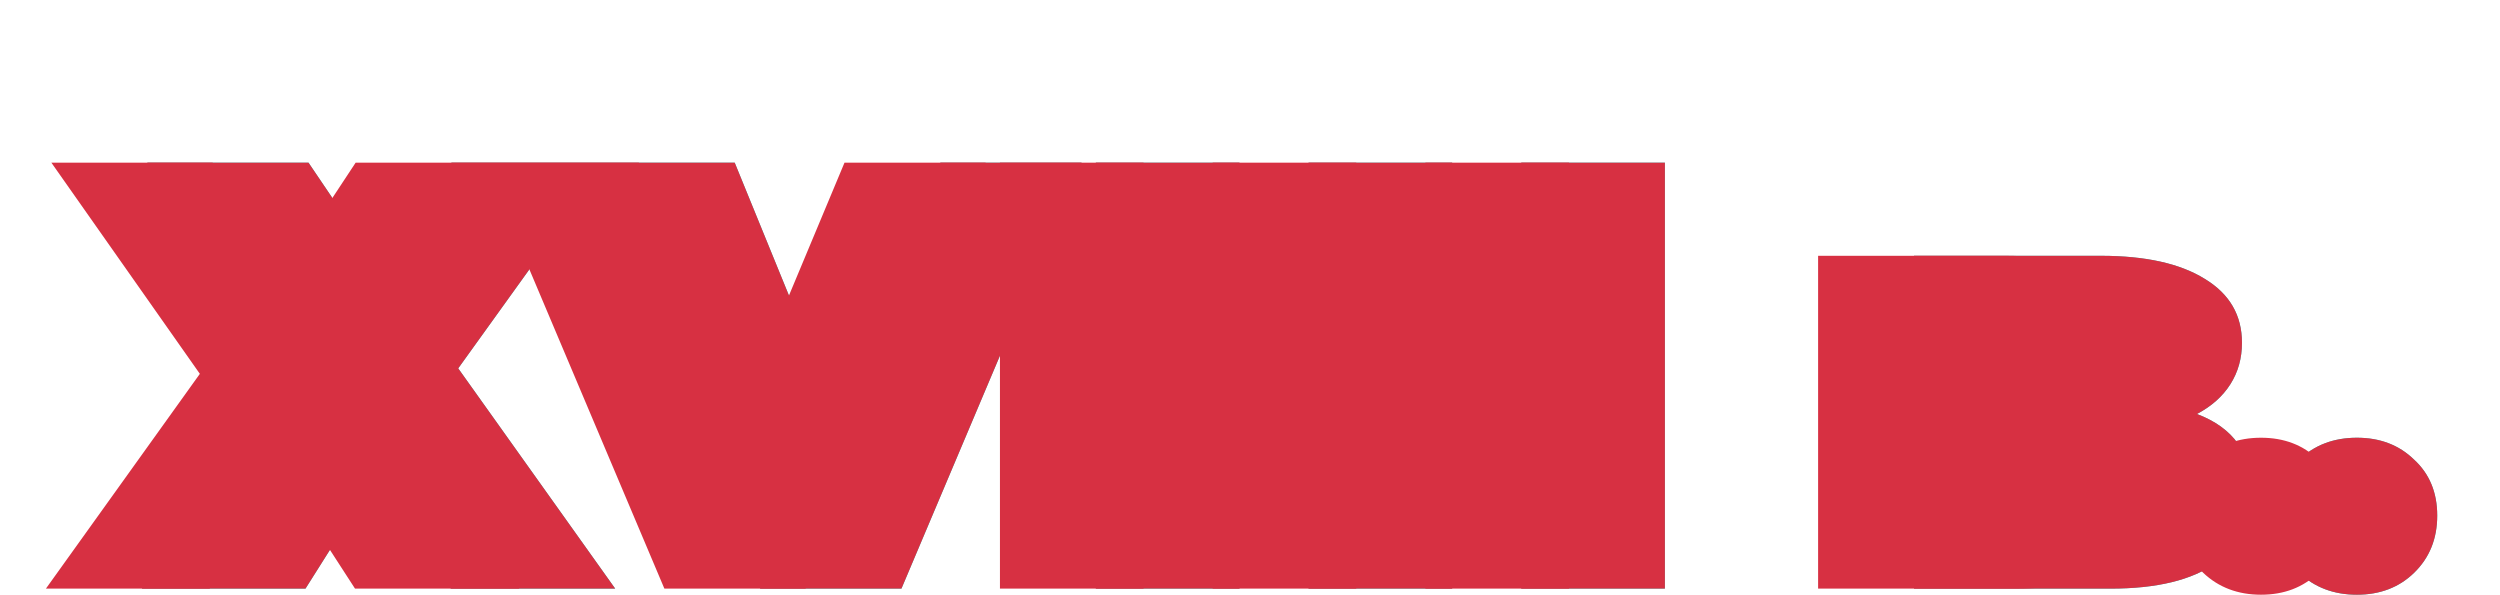 <svg width="756" height="180" viewBox="0 0 756 180" fill="none" xmlns="http://www.w3.org/2000/svg">
<path d="M136.355 178L114.091 143.592L92.379 178L42.883 178L89.436 113.048L44.539 49.2L93.299 49.2L115.195 81.584L136.539 49.2L183.275 49.2L138.563 111.392L186.035 178L136.355 178ZM327.061 49.2L272.597 178L229.909 178L175.445 49.2L222.181 49.2L252.909 124.456L284.373 49.2L327.061 49.2ZM331.383 49.2L374.807 49.2L374.807 178L331.383 178L331.383 49.2ZM395.711 49.2L439.135 49.2L439.135 178L395.711 178L395.711 49.2ZM460.039 49.2L503.463 49.2L503.463 178L460.039 178L460.039 49.2ZM664.355 125.192C675.395 129.363 680.915 137.152 680.915 148.56C680.915 157.76 677.296 164.997 670.059 170.272C662.822 175.424 652.211 178 638.227 178L578.795 178L578.795 77.352L635.283 77.352C648.776 77.352 659.264 79.683 666.747 84.344C674.23 88.883 677.971 95.323 677.971 103.664C677.971 108.325 676.806 112.496 674.475 116.176C672.144 119.856 668.771 122.861 664.355 125.192ZM615.227 117.096L631.603 117.096C637.614 117.096 640.619 114.704 640.619 109.92C640.619 107.589 639.883 105.872 638.411 104.768C637.062 103.664 634.792 103.112 631.603 103.112L615.227 103.112V117.096ZM634.547 152.24C640.558 152.24 643.563 149.725 643.563 144.696C643.563 139.912 640.558 137.52 634.547 137.52L615.227 137.52V152.24L634.547 152.24ZM712.73 179.84C705.738 179.84 699.911 177.632 695.25 173.216C690.711 168.677 688.442 162.912 688.442 155.92C688.442 148.928 690.711 143.285 695.25 138.992C699.911 134.576 705.738 132.368 712.73 132.368C719.722 132.368 725.487 134.576 730.026 138.992C734.687 143.285 737.018 148.928 737.018 155.92C737.018 162.912 734.687 168.677 730.026 173.216C725.487 177.632 719.722 179.84 712.73 179.84Z" fill="#2DC8C2"/>
<path d="M107.355 178L85.091 143.592L63.38 178L13.883 178L60.435 113.048L15.54 49.2L64.299 49.2L86.195 81.584L107.539 49.2L154.275 49.2L109.563 111.392L157.035 178L107.355 178ZM298.061 49.2L243.597 178L200.909 178L146.445 49.2L193.181 49.2L223.909 124.456L255.373 49.2L298.061 49.2ZM302.383 49.2L345.807 49.2L345.807 178L302.383 178L302.383 49.2ZM366.711 49.2L410.135 49.2L410.135 178L366.711 178L366.711 49.2ZM431.039 49.2L474.463 49.2L474.463 178L431.039 178L431.039 49.2ZM635.355 125.192C646.395 129.363 651.915 137.152 651.915 148.56C651.915 157.76 648.296 164.997 641.059 170.272C633.822 175.424 623.211 178 609.227 178L549.795 178L549.795 77.352L606.283 77.352C619.776 77.352 630.264 79.683 637.747 84.344C645.23 88.883 648.971 95.323 648.971 103.664C648.971 108.325 647.806 112.496 645.475 116.176C643.144 119.856 639.771 122.861 635.355 125.192ZM586.227 117.096L602.603 117.096C608.614 117.096 611.619 114.704 611.619 109.92C611.619 107.589 610.883 105.872 609.411 104.768C608.062 103.664 605.792 103.112 602.603 103.112L586.227 103.112V117.096ZM605.547 152.24C611.558 152.24 614.563 149.725 614.563 144.696C614.563 139.912 611.558 137.52 605.547 137.52L586.227 137.52V152.24L605.547 152.24ZM683.73 179.84C676.738 179.84 670.911 177.632 666.25 173.216C661.711 168.677 659.442 162.912 659.442 155.92C659.442 148.928 661.711 143.285 666.25 138.992C670.911 134.576 676.738 132.368 683.73 132.368C690.722 132.368 696.487 134.576 701.026 138.992C705.687 143.285 708.018 148.928 708.018 155.92C708.018 162.912 705.687 168.677 701.026 173.216C696.487 177.632 690.722 179.84 683.73 179.84Z" fill="#D73042"/>
<g style="mix-blend-mode:multiply">
<path d="M136.355 178L114.091 143.592L92.379 178L42.883 178L89.436 113.048L44.539 49.2L93.299 49.2L115.195 81.584L136.539 49.2L183.275 49.2L138.563 111.392L186.035 178L136.355 178ZM327.061 49.2L272.597 178L229.909 178L175.445 49.2L222.181 49.2L252.909 124.456L284.373 49.2L327.061 49.2ZM331.383 49.2L374.807 49.2L374.807 178L331.383 178L331.383 49.2ZM395.711 49.2L439.135 49.2L439.135 178L395.711 178L395.711 49.2ZM460.039 49.2L503.463 49.2L503.463 178L460.039 178L460.039 49.2ZM664.355 125.192C675.395 129.363 680.915 137.152 680.915 148.56C680.915 157.76 677.296 164.997 670.059 170.272C662.822 175.424 652.211 178 638.227 178L578.795 178L578.795 77.352L635.283 77.352C648.776 77.352 659.264 79.683 666.747 84.344C674.23 88.883 677.971 95.323 677.971 103.664C677.971 108.325 676.806 112.496 674.475 116.176C672.144 119.856 668.771 122.861 664.355 125.192ZM615.227 117.096L631.603 117.096C637.614 117.096 640.619 114.704 640.619 109.92C640.619 107.589 639.883 105.872 638.411 104.768C637.062 103.664 634.792 103.112 631.603 103.112L615.227 103.112V117.096ZM634.547 152.24C640.558 152.24 643.563 149.725 643.563 144.696C643.563 139.912 640.558 137.52 634.547 137.52L615.227 137.52V152.24L634.547 152.24ZM712.73 179.84C705.738 179.84 699.911 177.632 695.25 173.216C690.711 168.677 688.442 162.912 688.442 155.92C688.442 148.928 690.711 143.285 695.25 138.992C699.911 134.576 705.738 132.368 712.73 132.368C719.722 132.368 725.487 134.576 730.026 138.992C734.687 143.285 737.018 148.928 737.018 155.92C737.018 162.912 734.687 168.677 730.026 173.216C725.487 177.632 719.722 179.84 712.73 179.84Z" fill="#D73042"/>
</g>
</svg>
